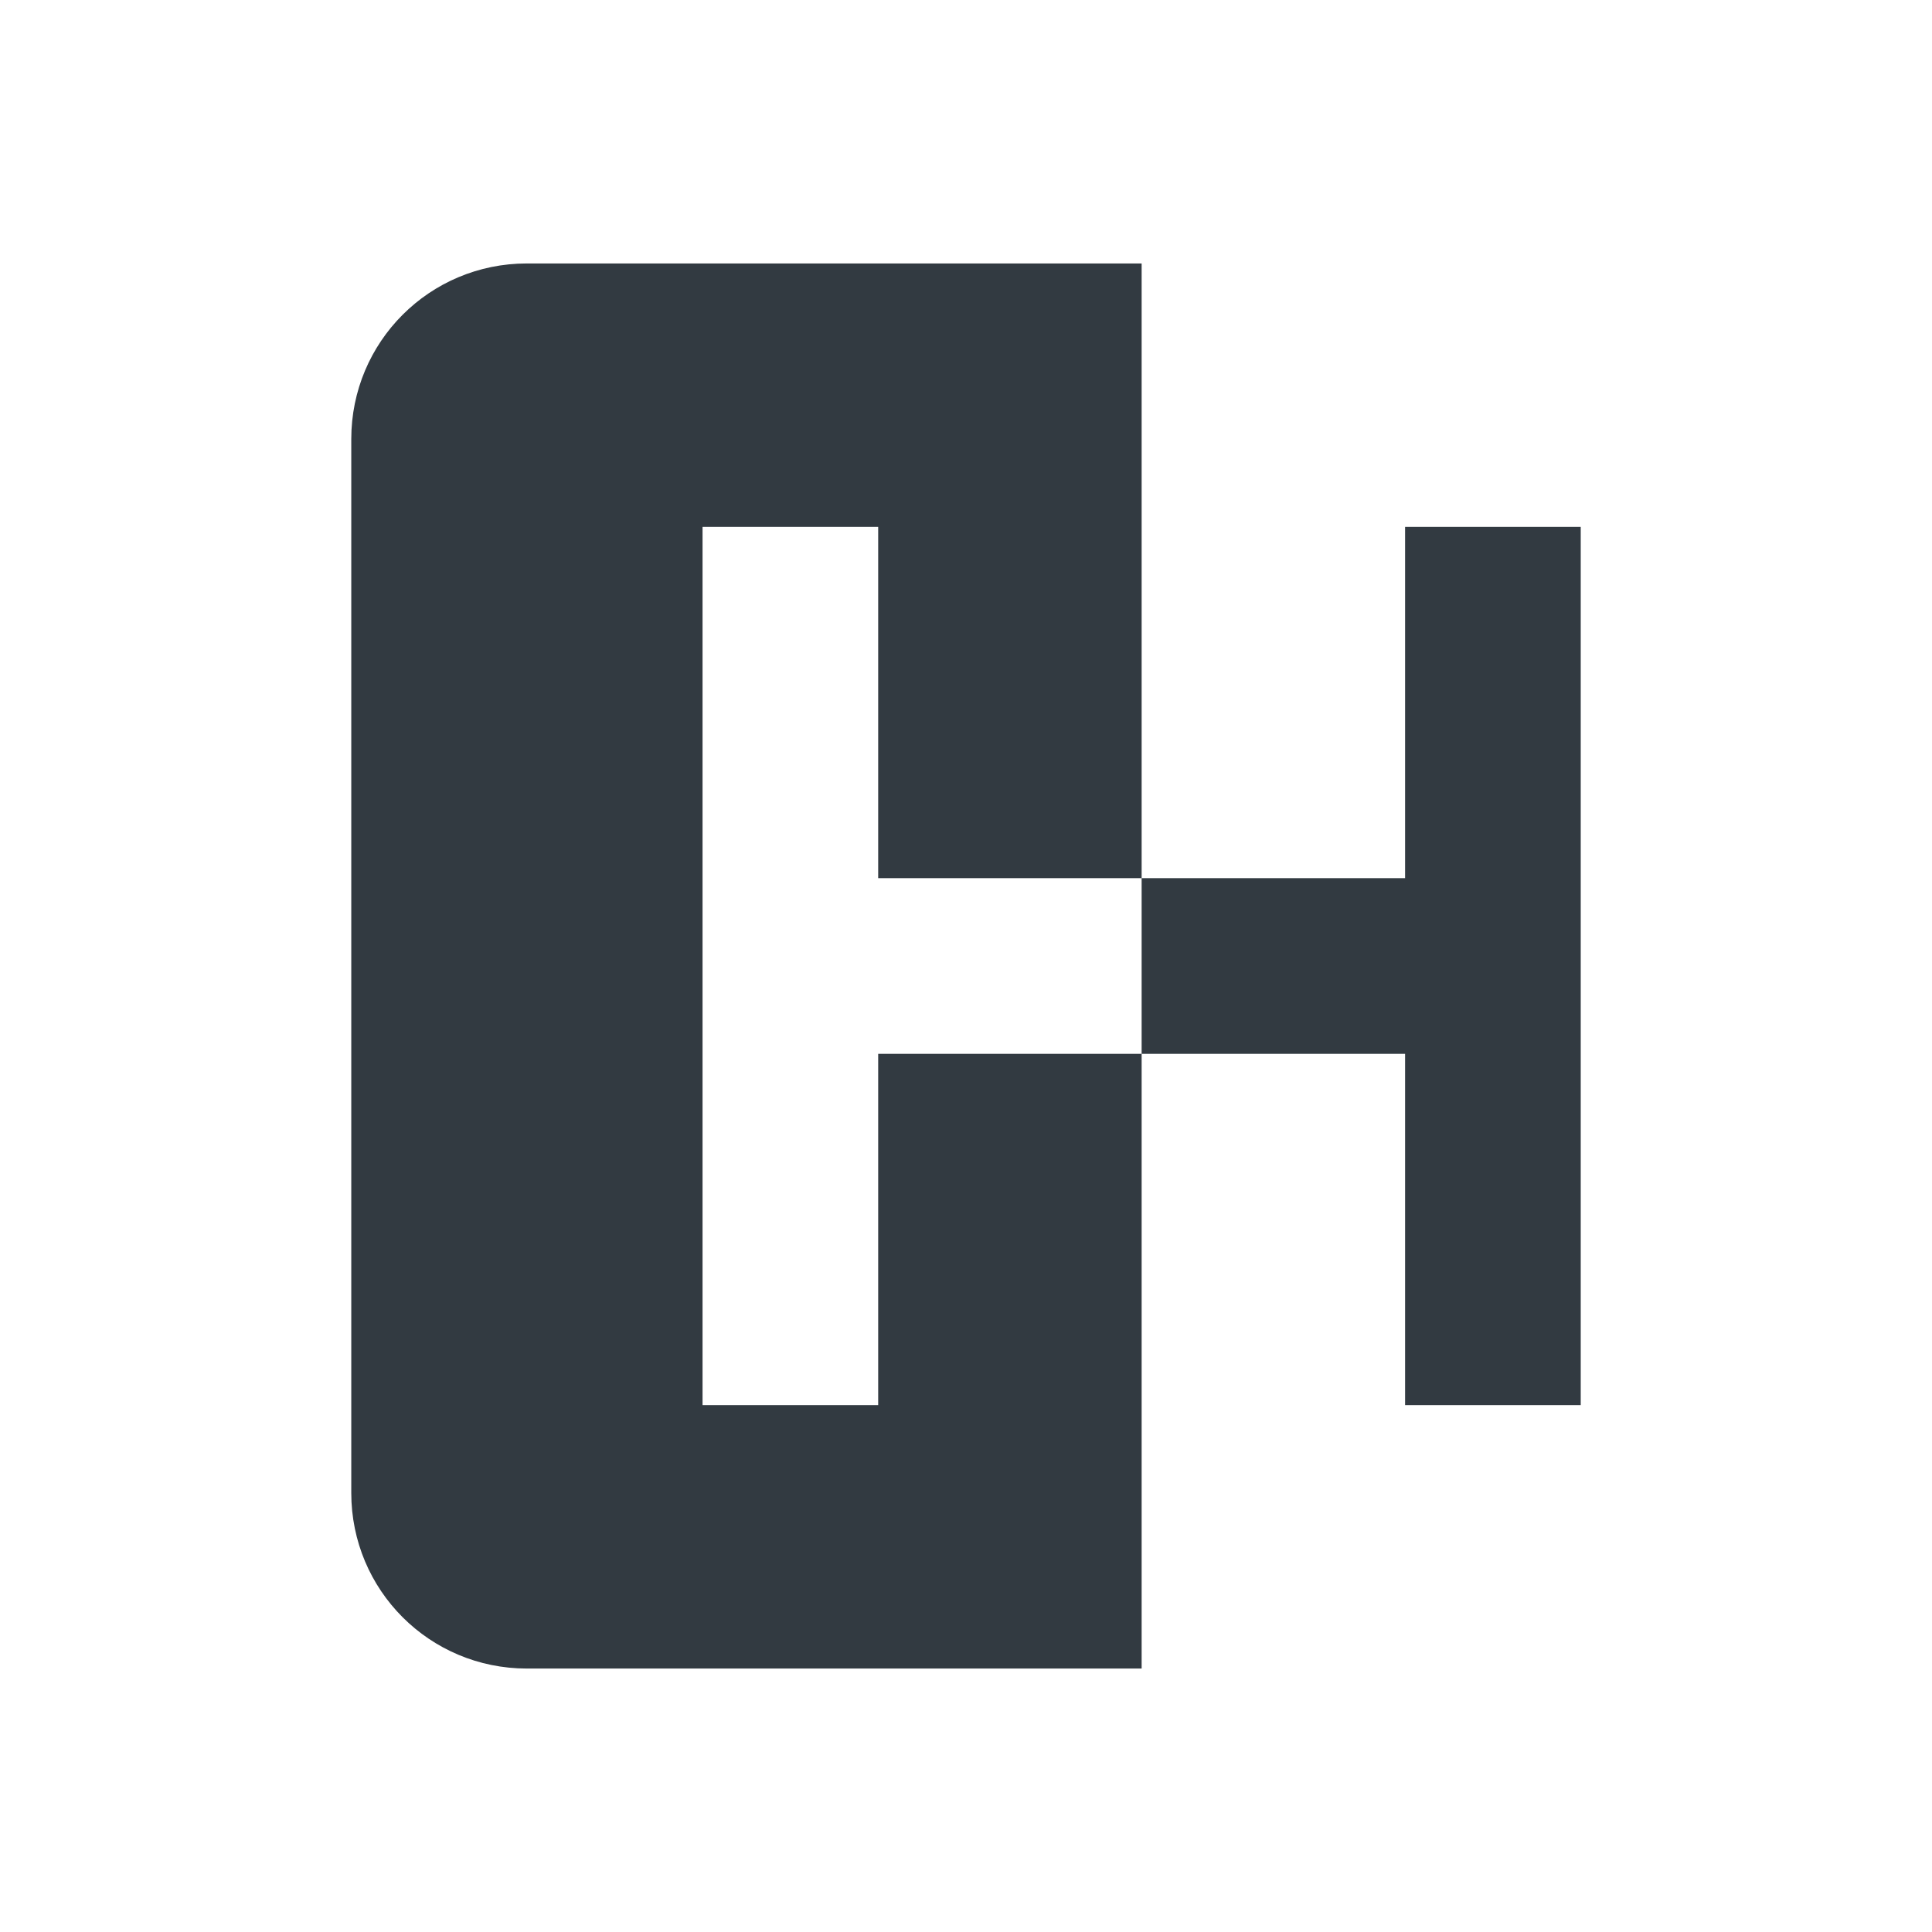 <svg xmlns="http://www.w3.org/2000/svg" width="22" height="22" version="1">
 <defs>
  <style id="current-color-scheme" type="text/css">
   .ColorScheme-Text { color:#323a41; } .ColorScheme-Highlight { color:#4285f4; } .ColorScheme-NeutralText { color:#ff9800; } .ColorScheme-PositiveText { color:#4caf50; } .ColorScheme-NegativeText { color:#f44336; }
  </style>
 </defs>
 <path style="fill:currentColor" class="ColorScheme-Text" d="M 6,3 C 4.892,3 4,3.892 4,5 v 12 c 0,1.108 0.892,2 2,2 h 7 v -7 h -3 v 4 H 8 V 12 10 6 h 2 v 4 h 3 V 3 Z m 7,7 v 2 h 3 v 4 h 2 V 6 h -2 v 4 z"/>
</svg>
